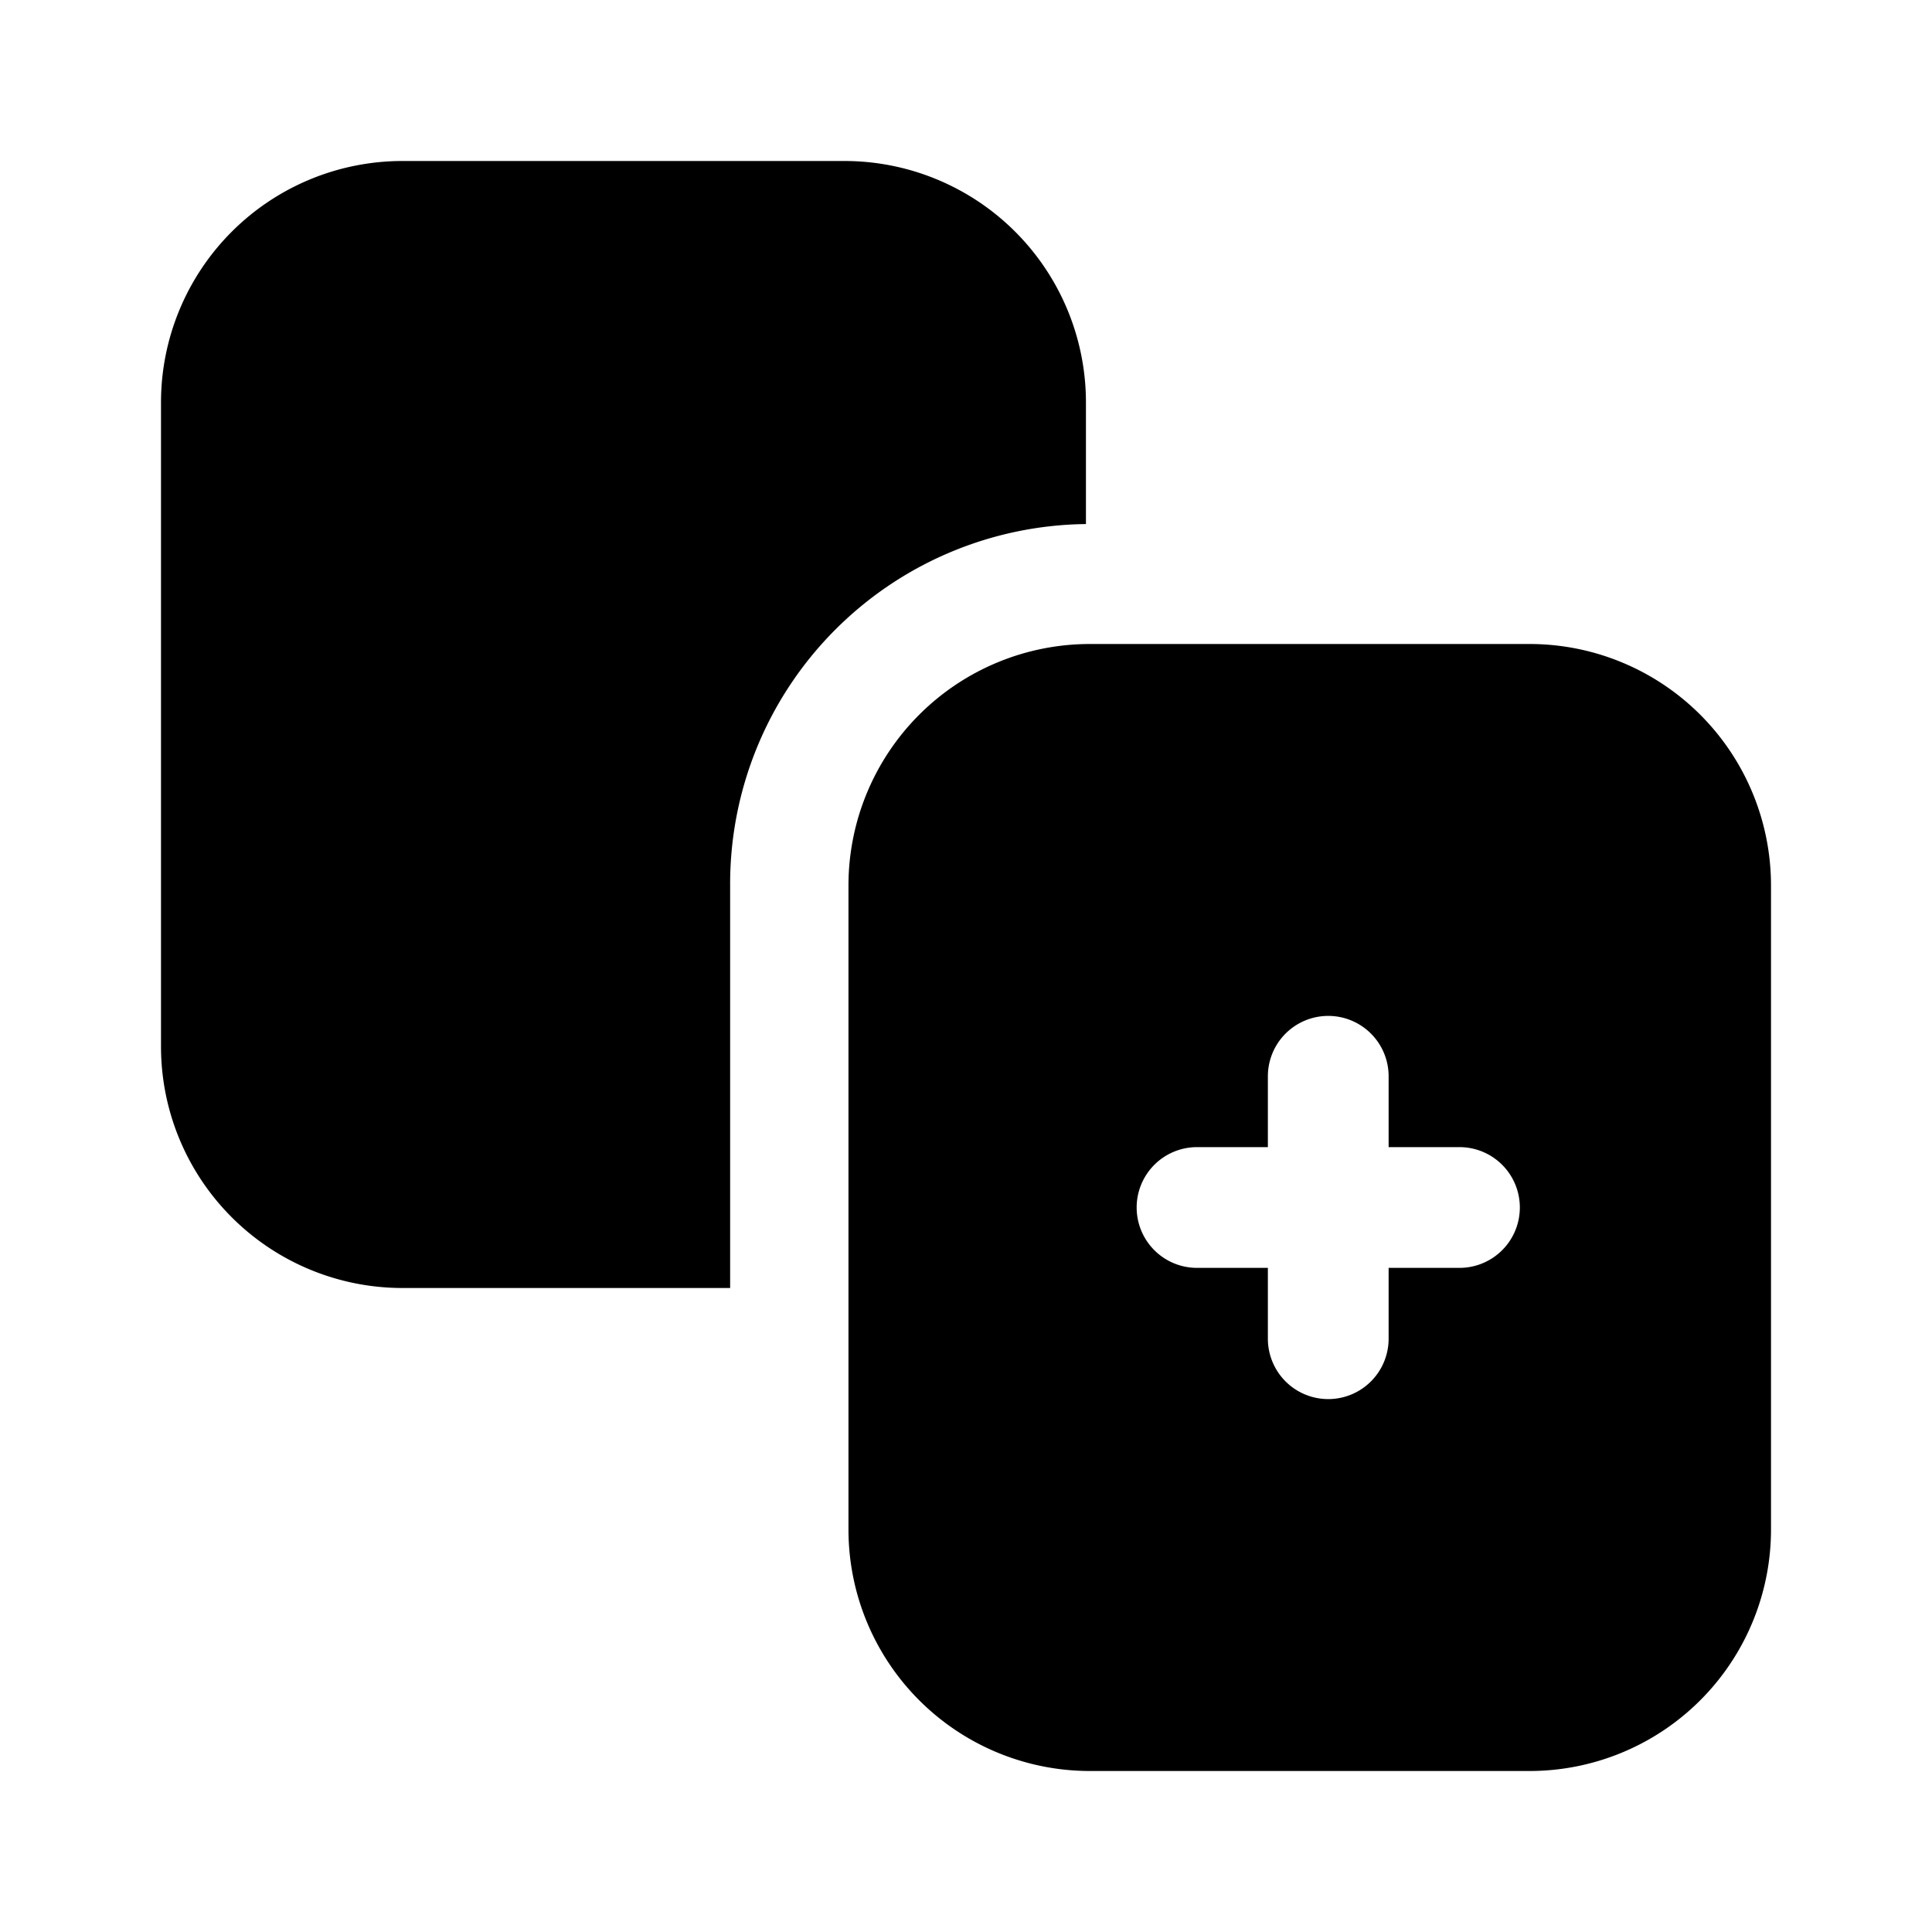 <svg xmlns="http://www.w3.org/2000/svg" viewBox="0 0 24 24"><g id="design"><path id="additem" d="M9.07,16H5a3,3,0,0,1-3-3V5A3,3,0,0,1,5,2h5.49a3,3,0,0,1,3,3V6.51A4.47,4.47,0,0,0,9.07,11ZM22,11V19a3,3,0,0,1-3,3H13.54a3,3,0,0,1-3-3V11a3,3,0,0,1,3-3H19A3,3,0,0,1,22,11Zm-3.12,4a.75.75,0,0,0-.75-.75h-.88v-.88a.75.75,0,1,0-1.5,0v.88h-.88a.75.75,0,1,0,0,1.5h.88v.88a.75.75,0,0,0,1.5,0v-.88h.88A.75.75,0,0,0,18.88,15Z"/></g></svg>